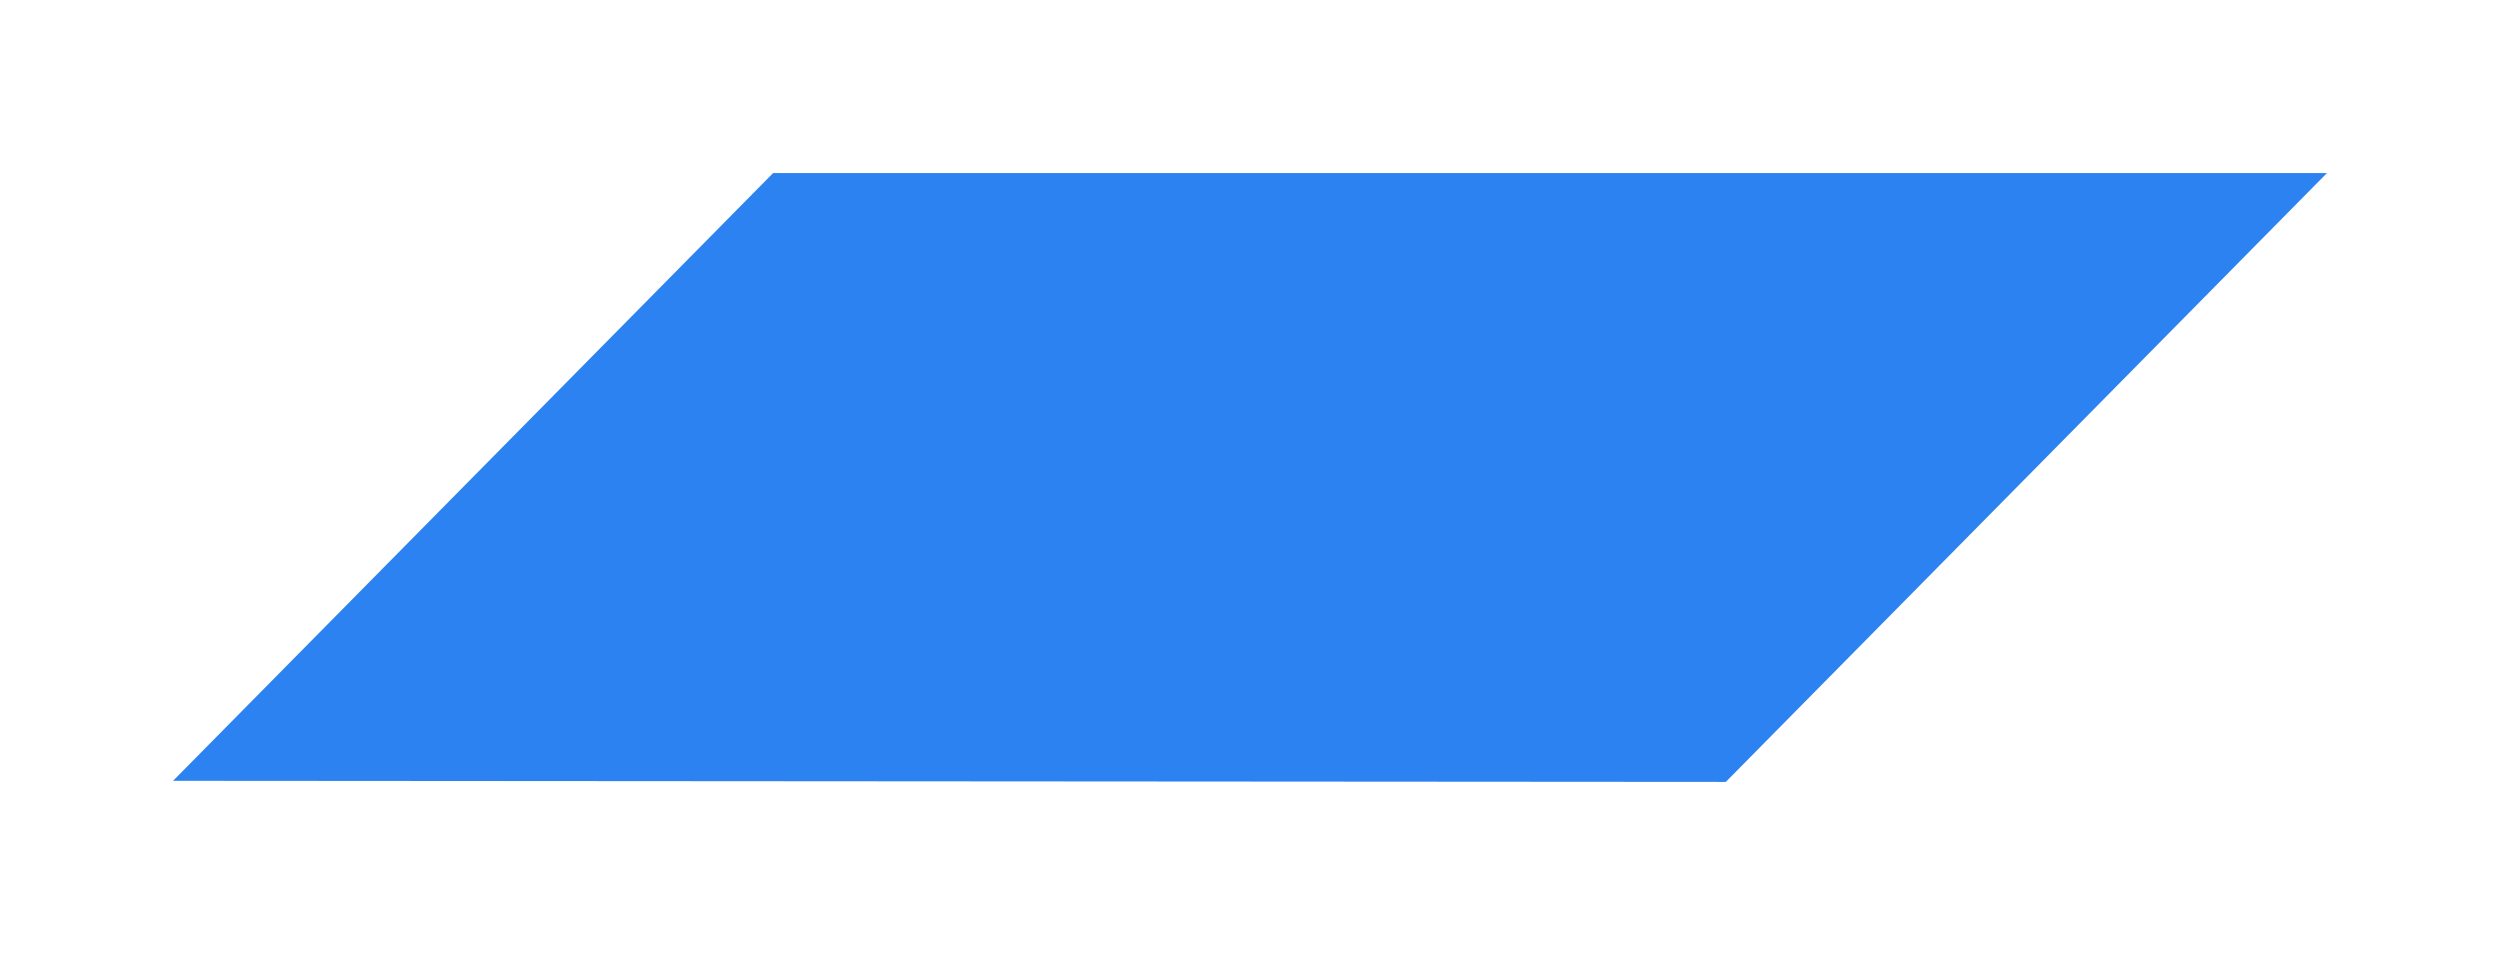 <svg xmlns="http://www.w3.org/2000/svg" xmlns:xlink="http://www.w3.org/1999/xlink" width="433.316" height="165.525" viewBox="0 0 433.316 165.525">
  <defs>
    <filter id="Subtraction_10" x="0" y="0" width="433.316" height="165.525" filterUnits="userSpaceOnUse">
      <feOffset dx="6" dy="12" input="SourceAlpha"/>
      <feGaussianBlur stdDeviation="10" result="blur"/>
      <feFlood flood-color="#d71650" flood-opacity="0.322"/>
      <feComposite operator="in" in2="blur"/>
      <feComposite in="SourceGraphic"/>
    </filter>
  </defs>
  <g transform="matrix(1, 0, 0, 1, 0, 0)" filter="url(#Subtraction_10)">
    <path id="Subtraction_10-2" data-name="Subtraction 10" d="M-15450.878,105.525l-269.123-.192,104-105.333h269.321l-104.193,105.525Z" transform="translate(15744 18)" fill="#2b82f0"/>
  </g>
</svg>